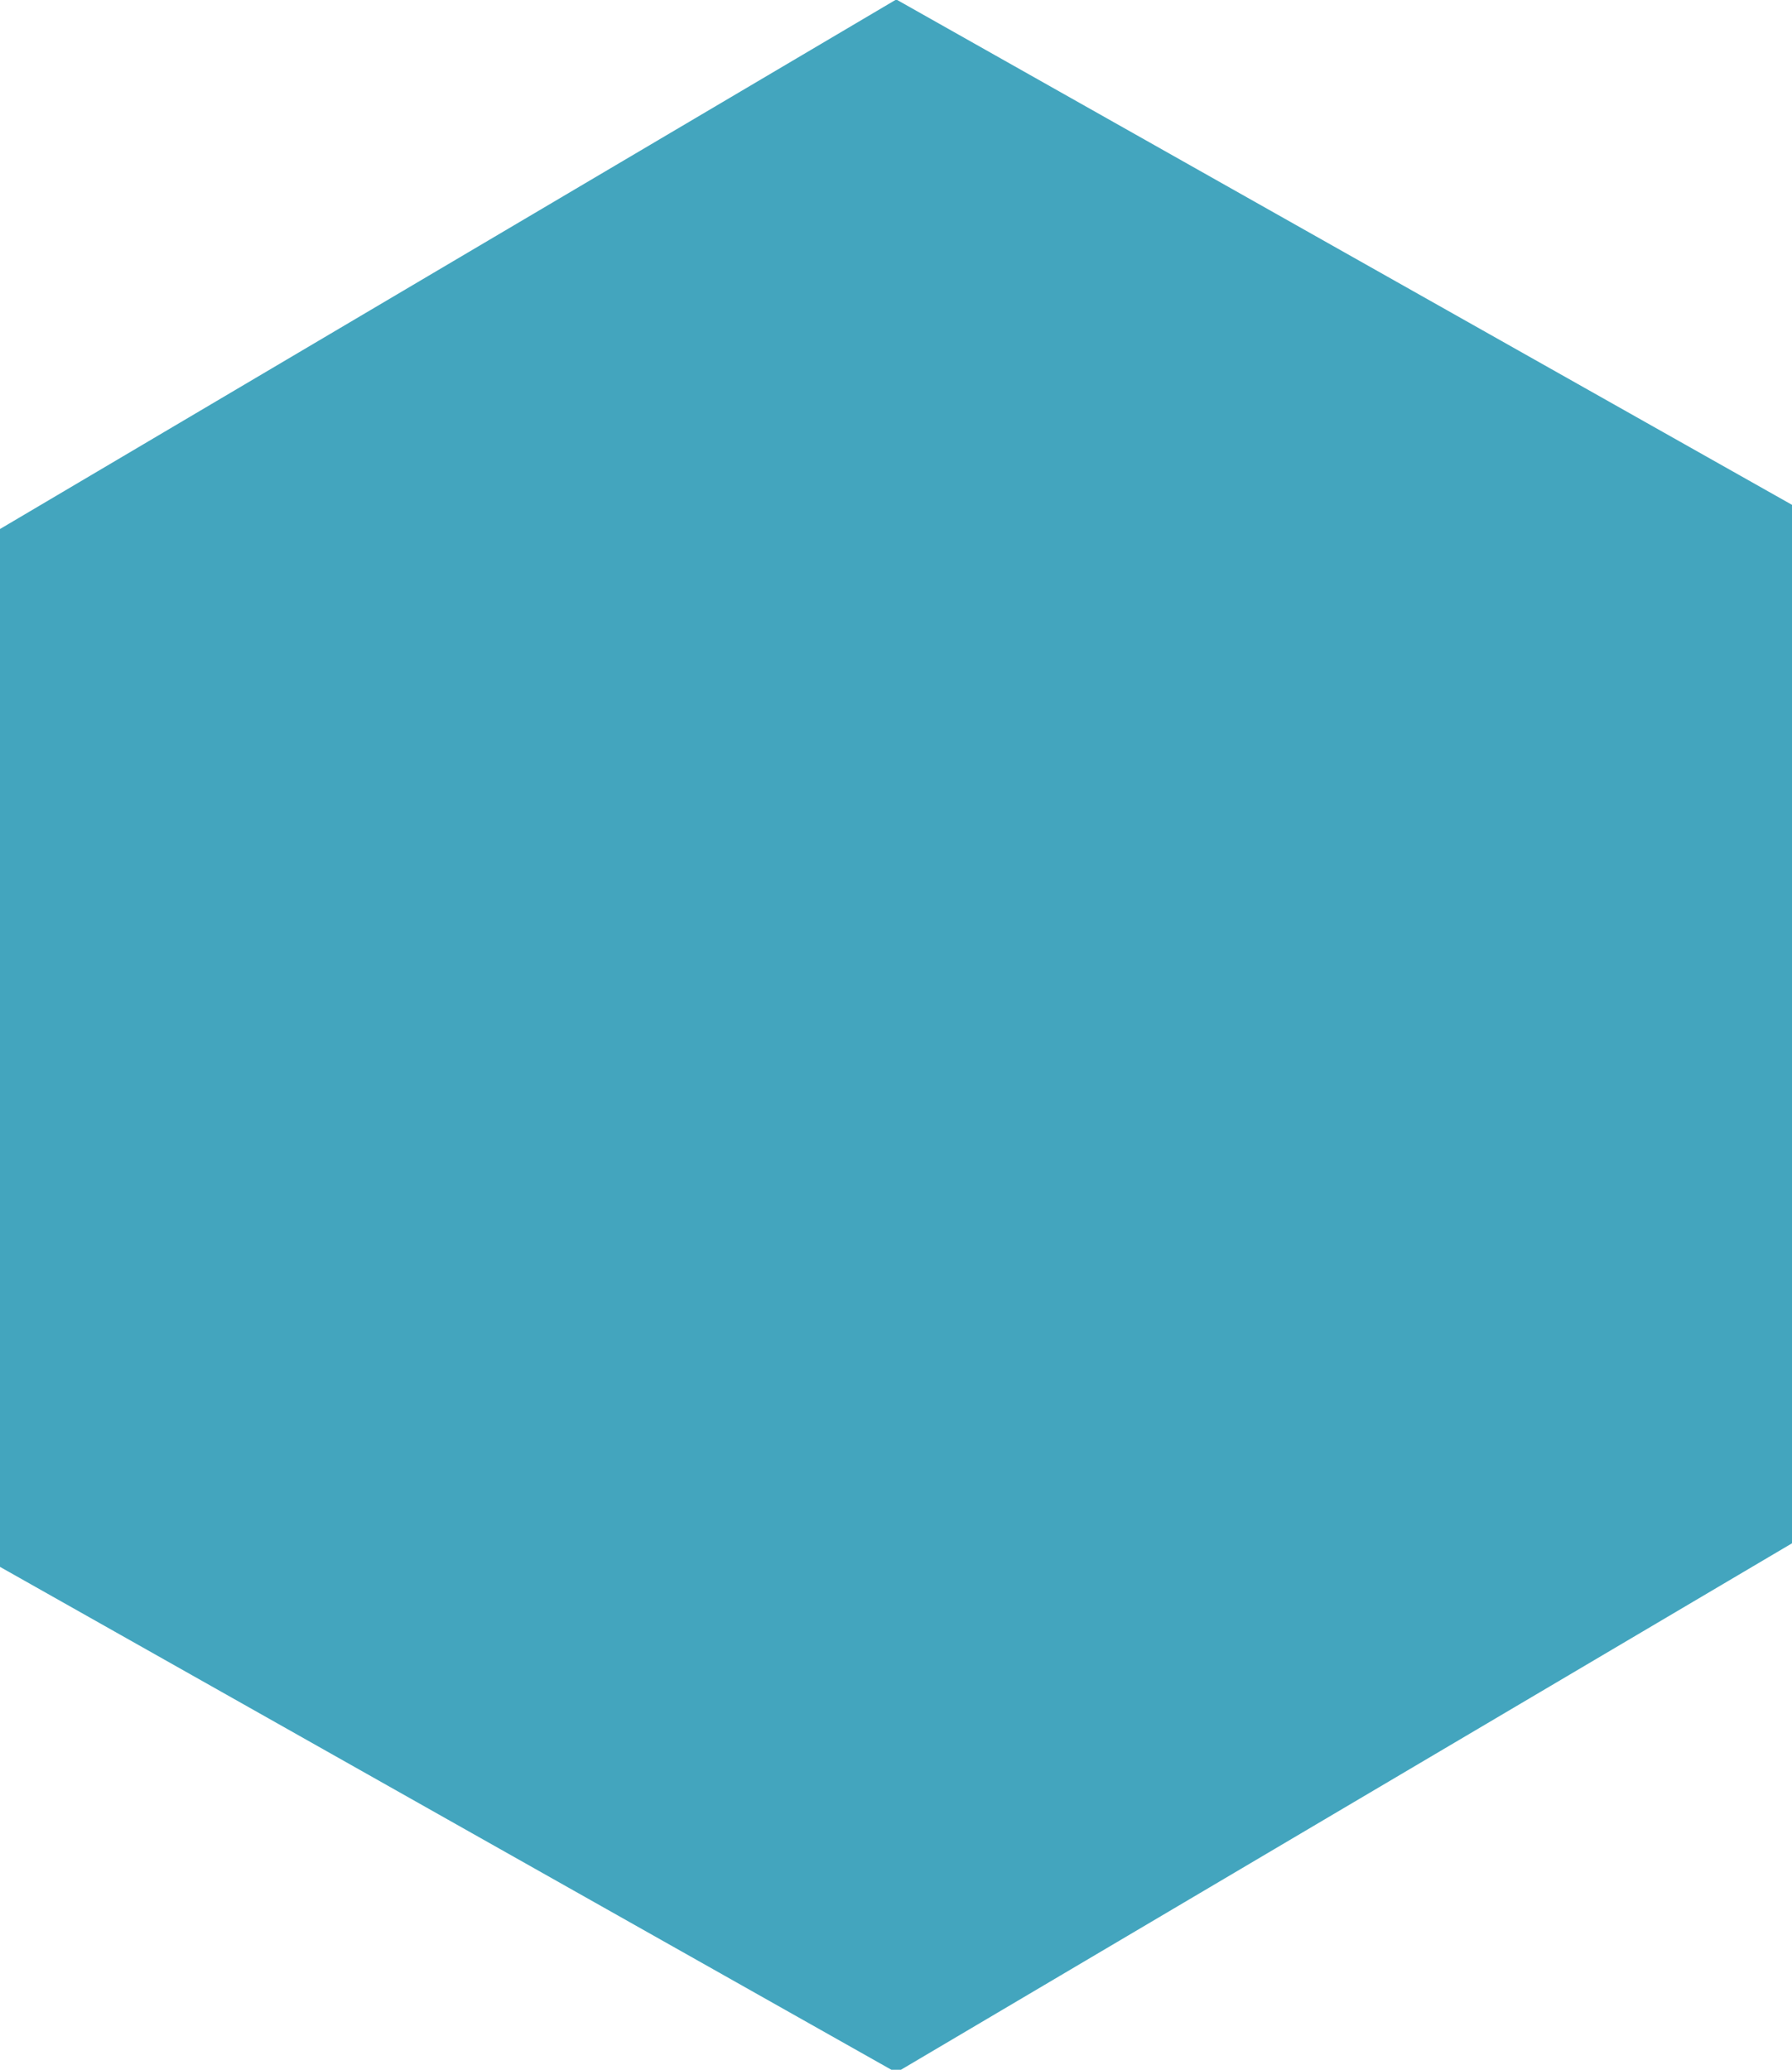 <?xml version="1.0" encoding="UTF-8" standalone="no"?>
<!-- Created with Inkscape (http://www.inkscape.org/) -->

<svg
   xmlns:dc="http://purl.org/dc/elements/1.1/"
   xmlns:cc="http://creativecommons.org/ns#"
   xmlns:rdf="http://www.w3.org/1999/02/22-rdf-syntax-ns#"
   xmlns:svg="http://www.w3.org/2000/svg"
   xmlns="http://www.w3.org/2000/svg"
   xmlns:sodipodi="http://sodipodi.sourceforge.net/DTD/sodipodi-0.dtd"
   xmlns:inkscape="http://www.inkscape.org/namespaces/inkscape"
   width="131.069mm"
   height="151.342mm"
   viewBox="0 0 131.069 151.342"
   version="1.1"
   id="svg8"
   inkscape:version="0.92.4 (5da689c313, 2019-01-14)"
   sodipodi:docname="hexagon.svg">
  <defs
     id="defs2" />
  <sodipodi:namedview
     id="base"
     pagecolor="#ffffff"
     bordercolor="#666666"
     borderopacity="1.0"
     inkscape:pageopacity="0.0"
     inkscape:pageshadow="2"
     inkscape:zoom="0.7"
     inkscape:cx="219.5666"
     inkscape:cy="332.14285"
     inkscape:document-units="px"
     inkscape:current-layer="g14"
     showgrid="false"
     inkscape:window-width="1303"
     inkscape:window-height="745"
     inkscape:window-x="-8"
     inkscape:window-y="126"
     inkscape:window-maximized="1" />
  <g
     inkscape:label="Calque 1"
     inkscape:groupmode="layer"
     id="layer1"
     transform="translate(-17.029,-88.843)">
    <g
       id="g14"
       transform="matrix(0.265,0,0,0.265,70.588,117.458)">
      <polygon
         id="polygon12"
         points="0,30.72 26.6,15.36 53.21,0 79.81,15.36 106.42,30.72 106.42,61.44 106.42,92.16 79.81,107.52 53.21,122.88 26.6,107.52 0,92.16 0,61.44 "
         class="st0"
         style="clip-rule:evenodd;fill:#43a5be;fill-opacity:1;fill-rule:evenodd"
         transform="matrix(4.655,-0.062,0,4.655,-202.428,-104.827)" />
    </g>
  </g>
  <style
     id="style10"
     type="text/css">.st0{fill-rule:evenodd;clip-rule:evenodd;}</style>
</svg>
